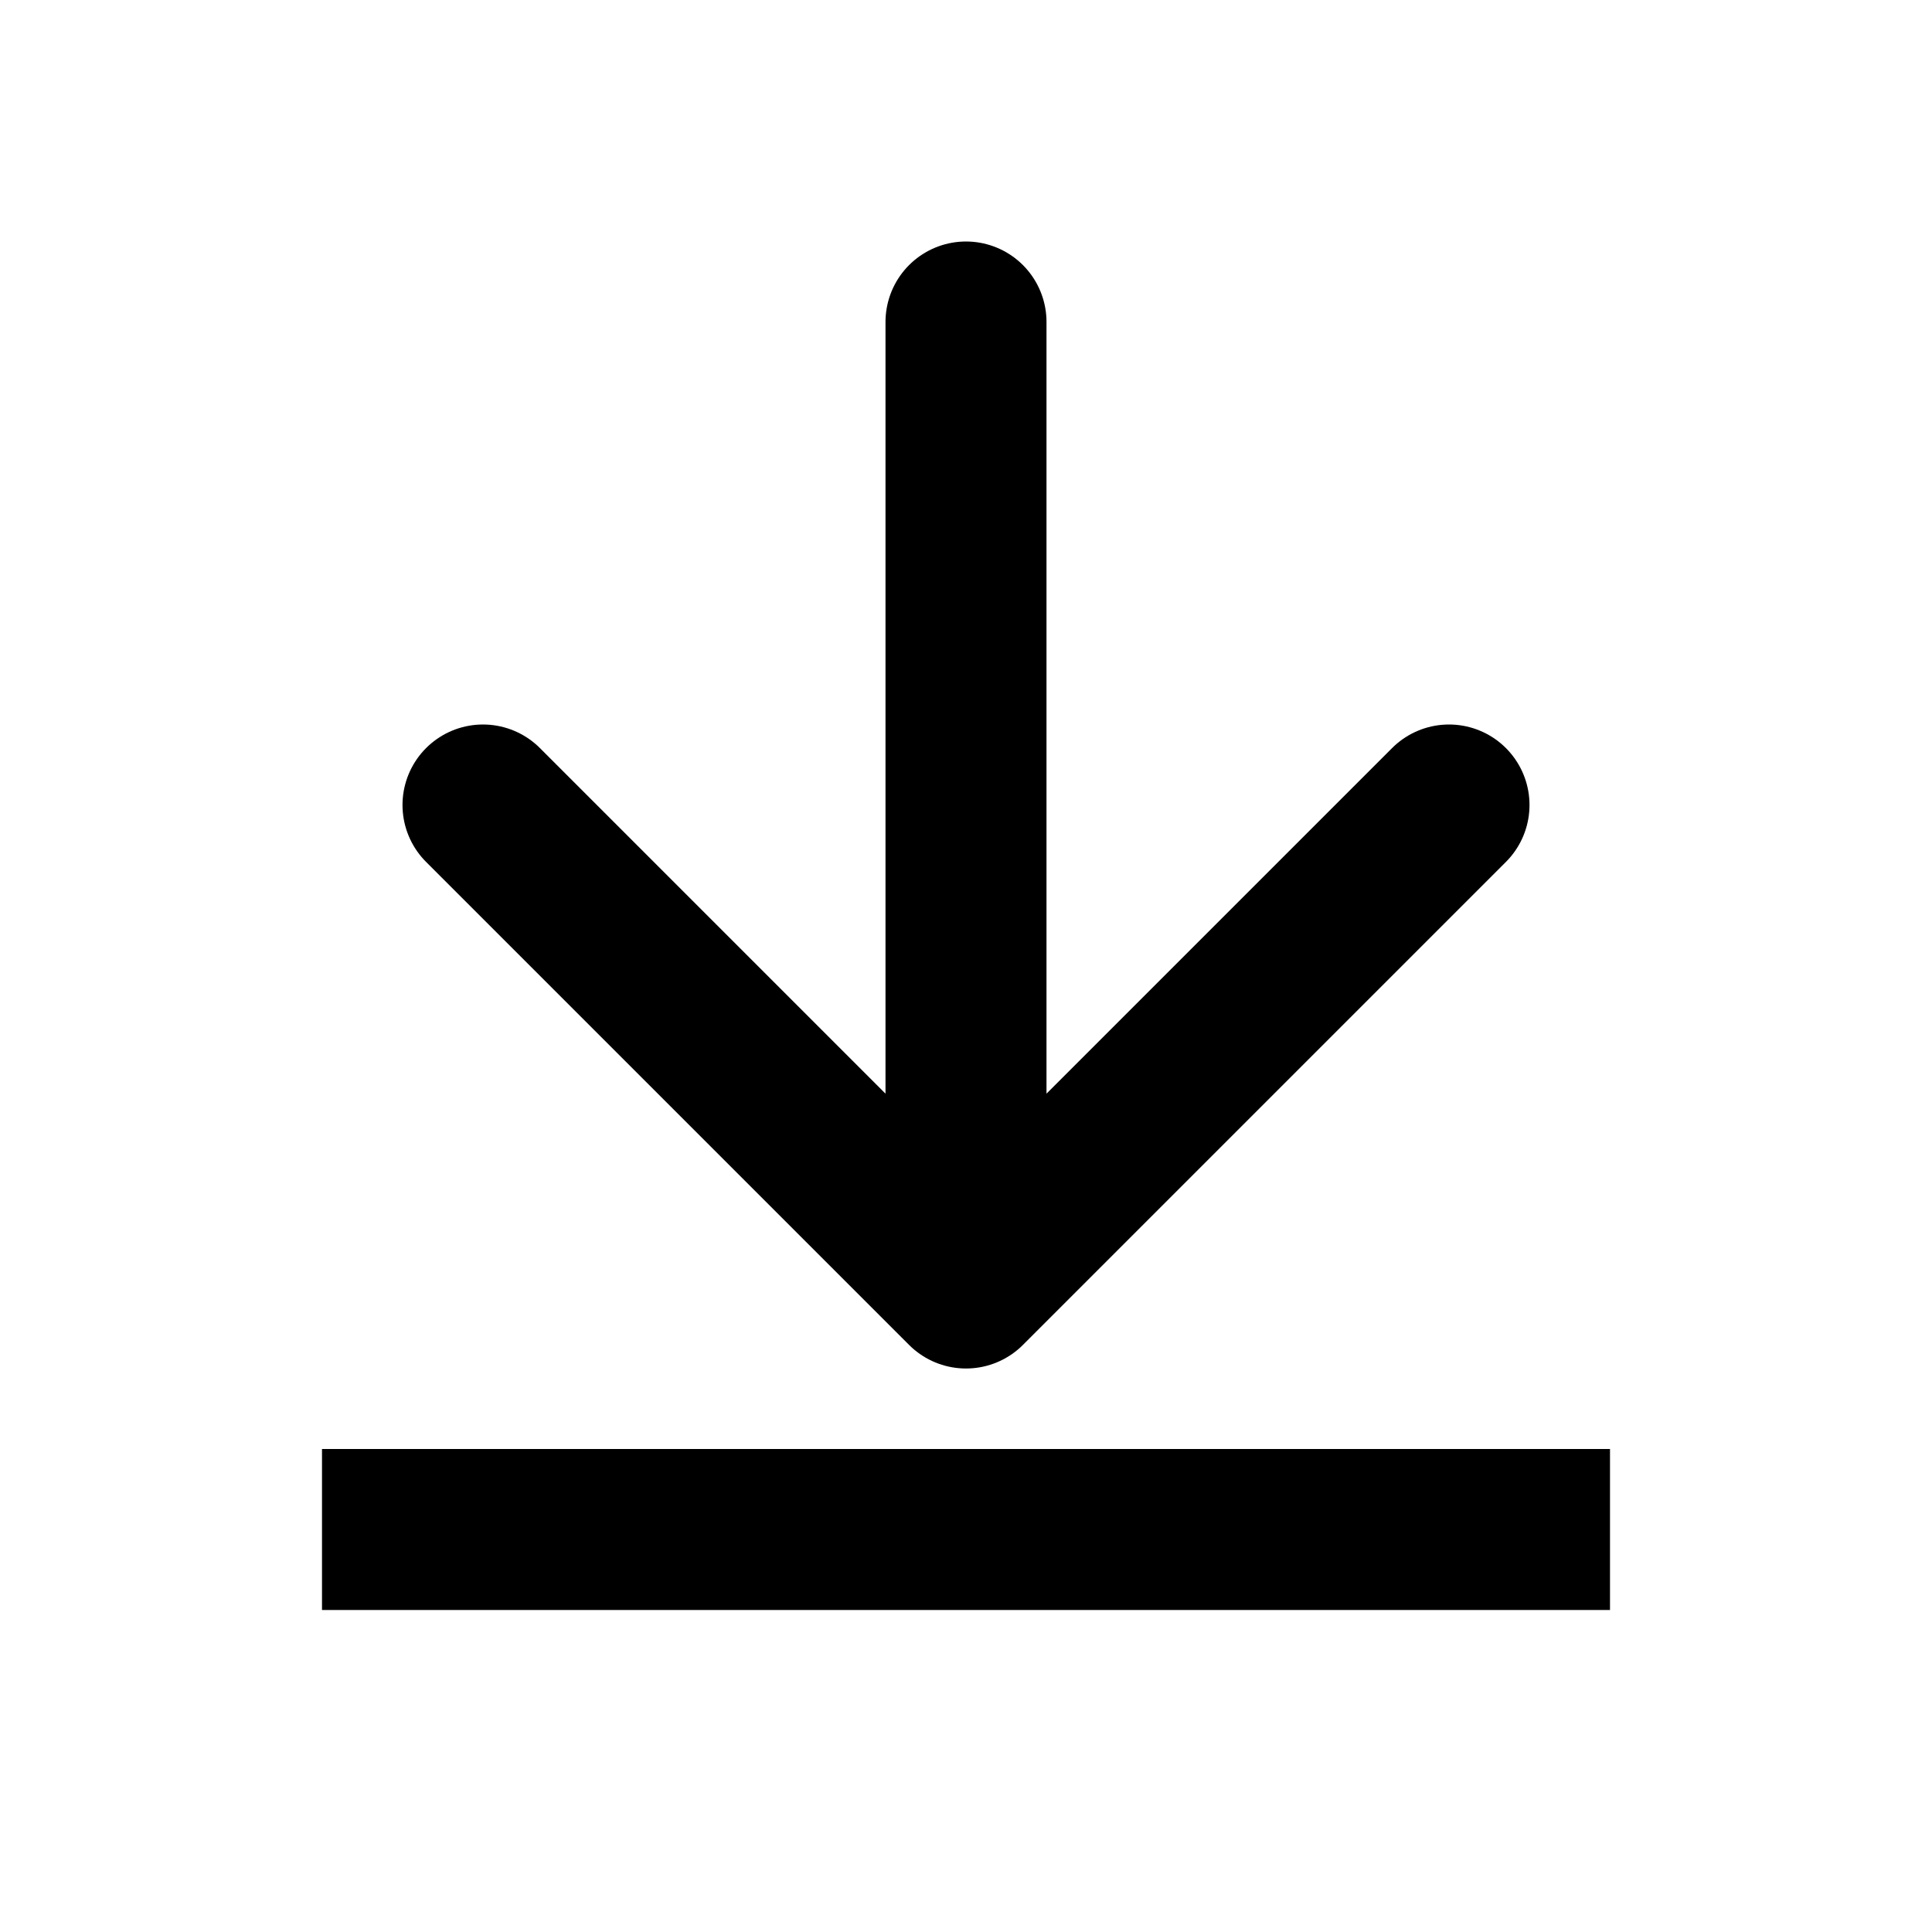 <svg role="img" viewBox="0 0 24 24" fill="none" xmlns="http://www.w3.org/2000/svg">
  <title>Download</title>
  <path d="M12 4v12m0 0l-6-6m6 6l6-6" stroke="black" stroke-width="2" fill="none" stroke-linecap="round"/>
  <rect x="4" y="18" width="16" height="2" fill="black"/>
</svg>
